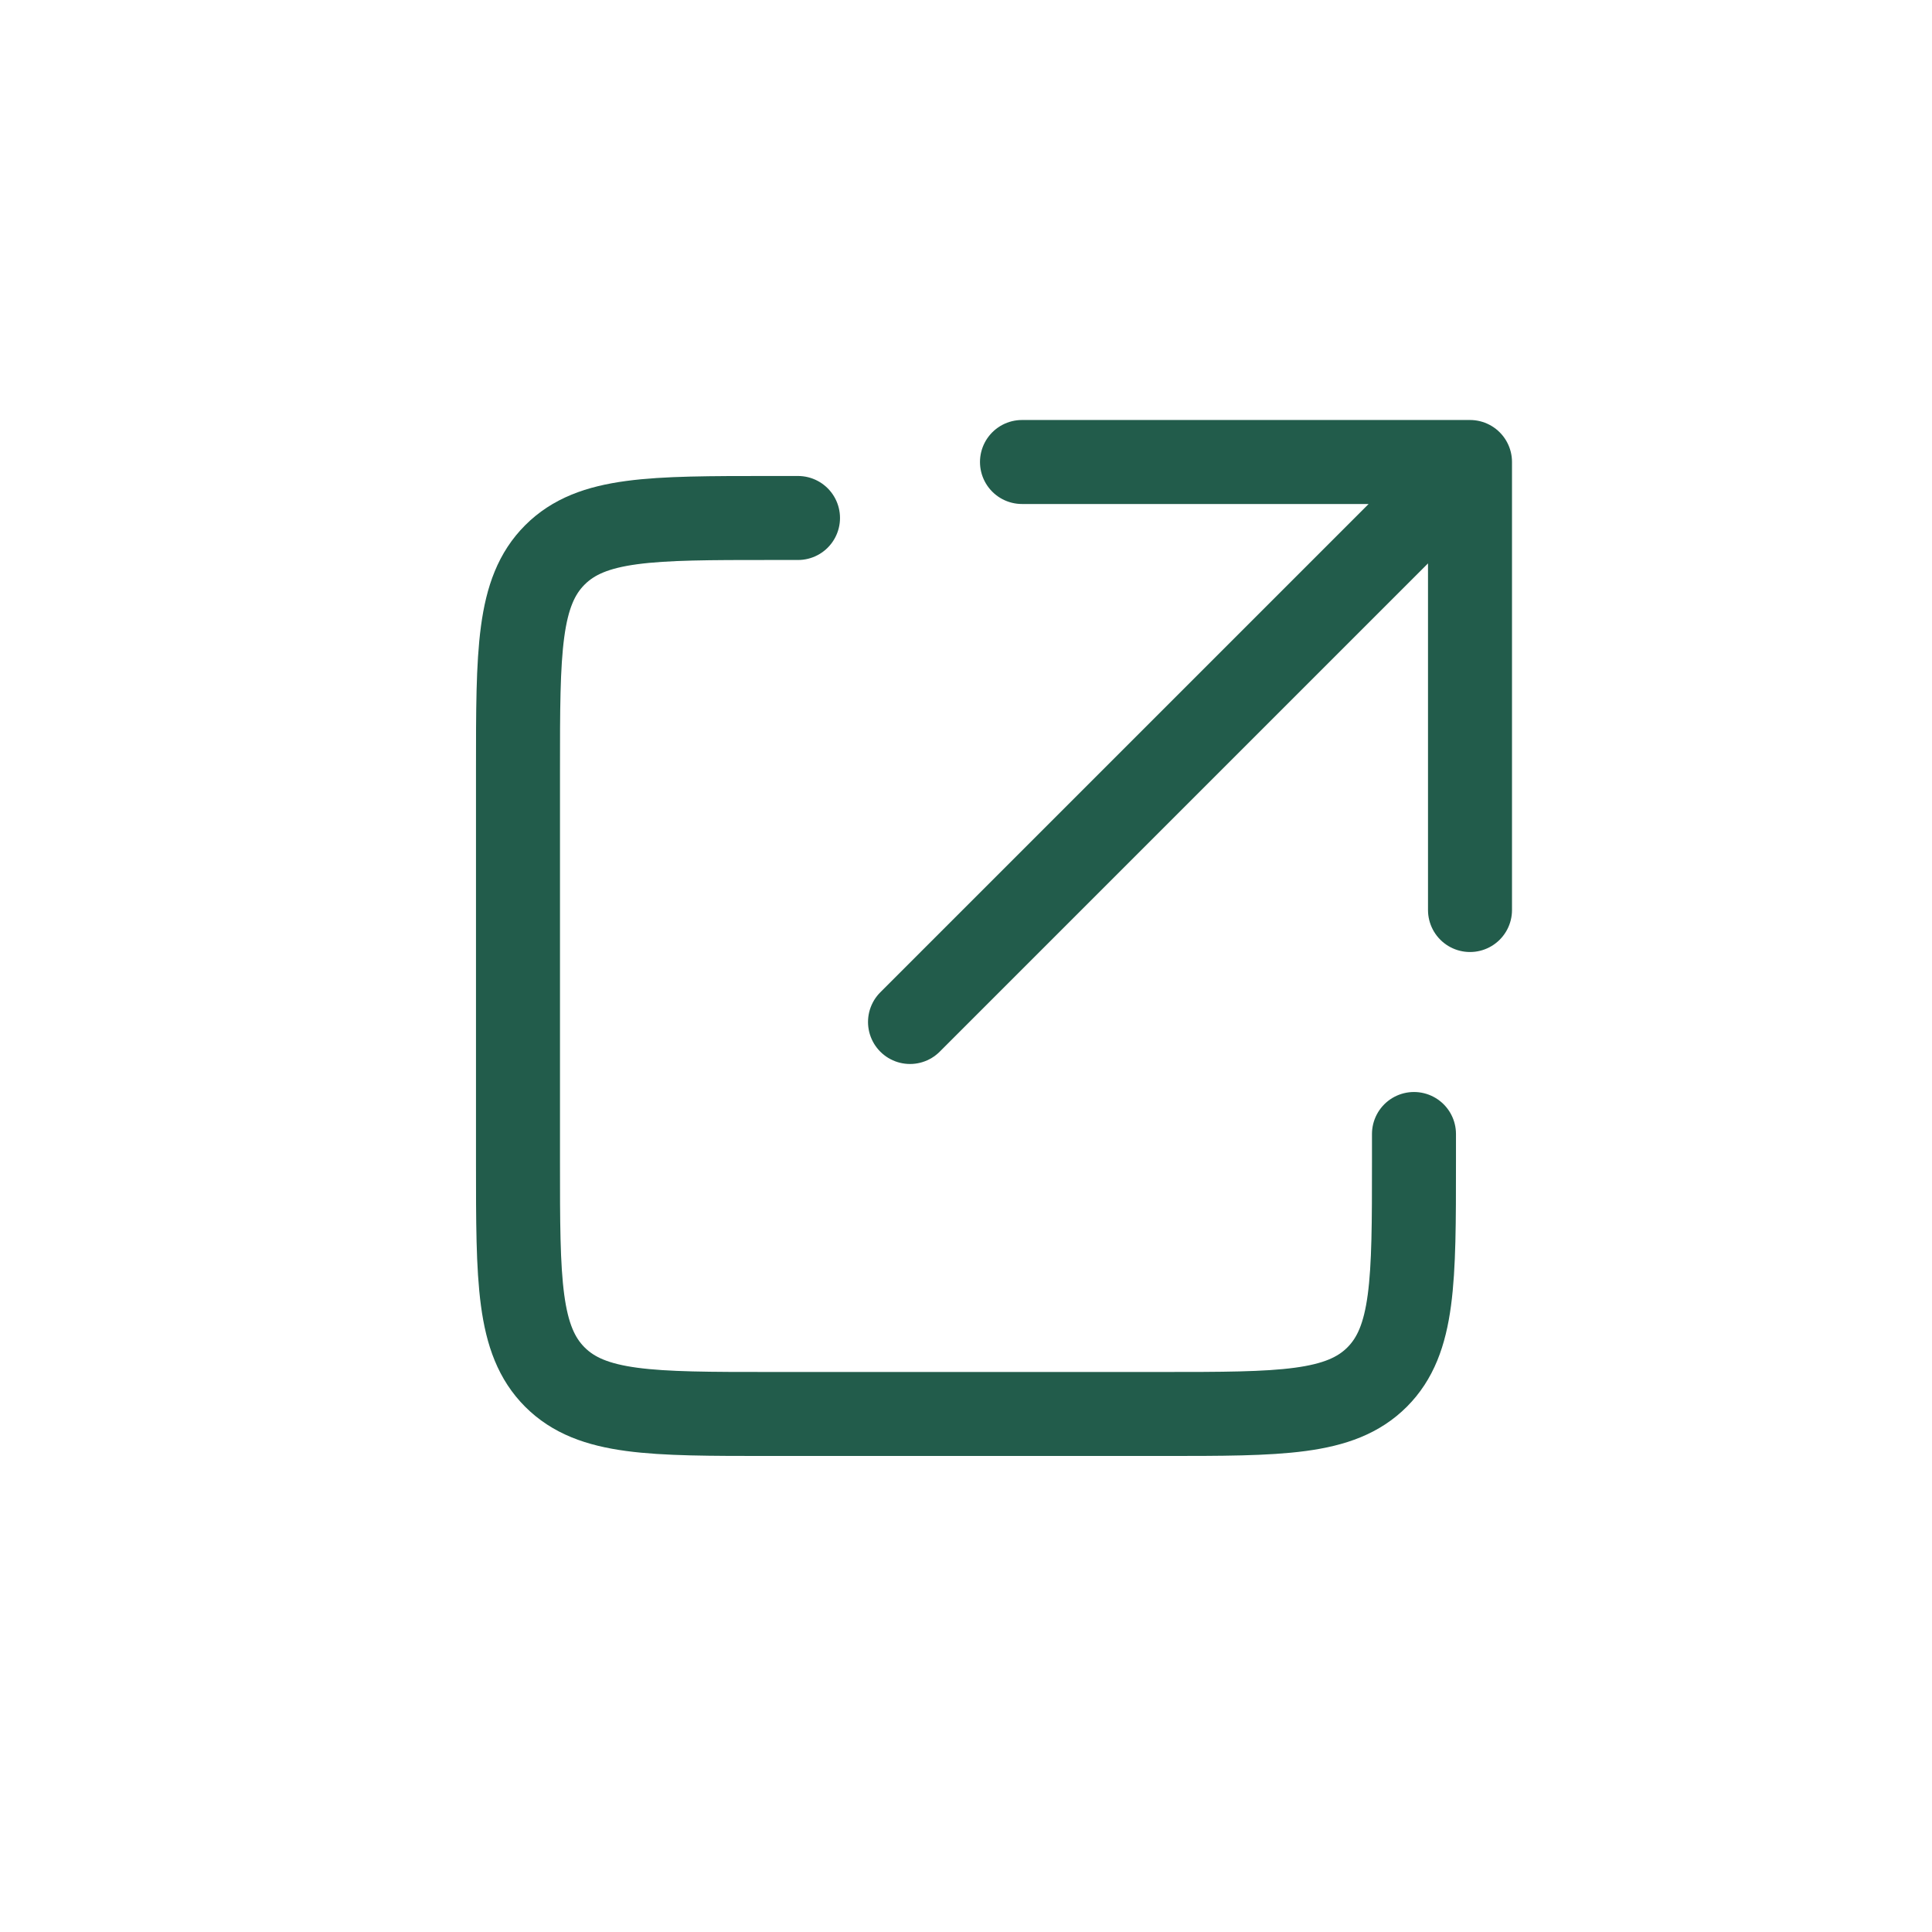 <svg width="46" height="46" viewBox="0 0 46 46" fill="none" xmlns="http://www.w3.org/2000/svg">
<path d="M24.333 11L35 11M35 11V21.667M35 11L21.667 24.333" stroke="#225C4B" stroke-width="2" stroke-linecap="round" stroke-linejoin="round"/>
<path d="M19 12.333H18.333C15.505 12.333 14.091 12.333 13.212 13.212C12.333 14.09 12.333 15.505 12.333 18.333L12.333 27.666C12.333 30.495 12.333 31.909 13.212 32.788C14.091 33.666 15.505 33.666 18.333 33.666H27.666C30.495 33.666 31.909 33.666 32.788 32.788C33.666 31.909 33.666 30.495 33.666 27.666V27" stroke="#225C4B" stroke-width="2" stroke-linecap="round"/>
</svg>
